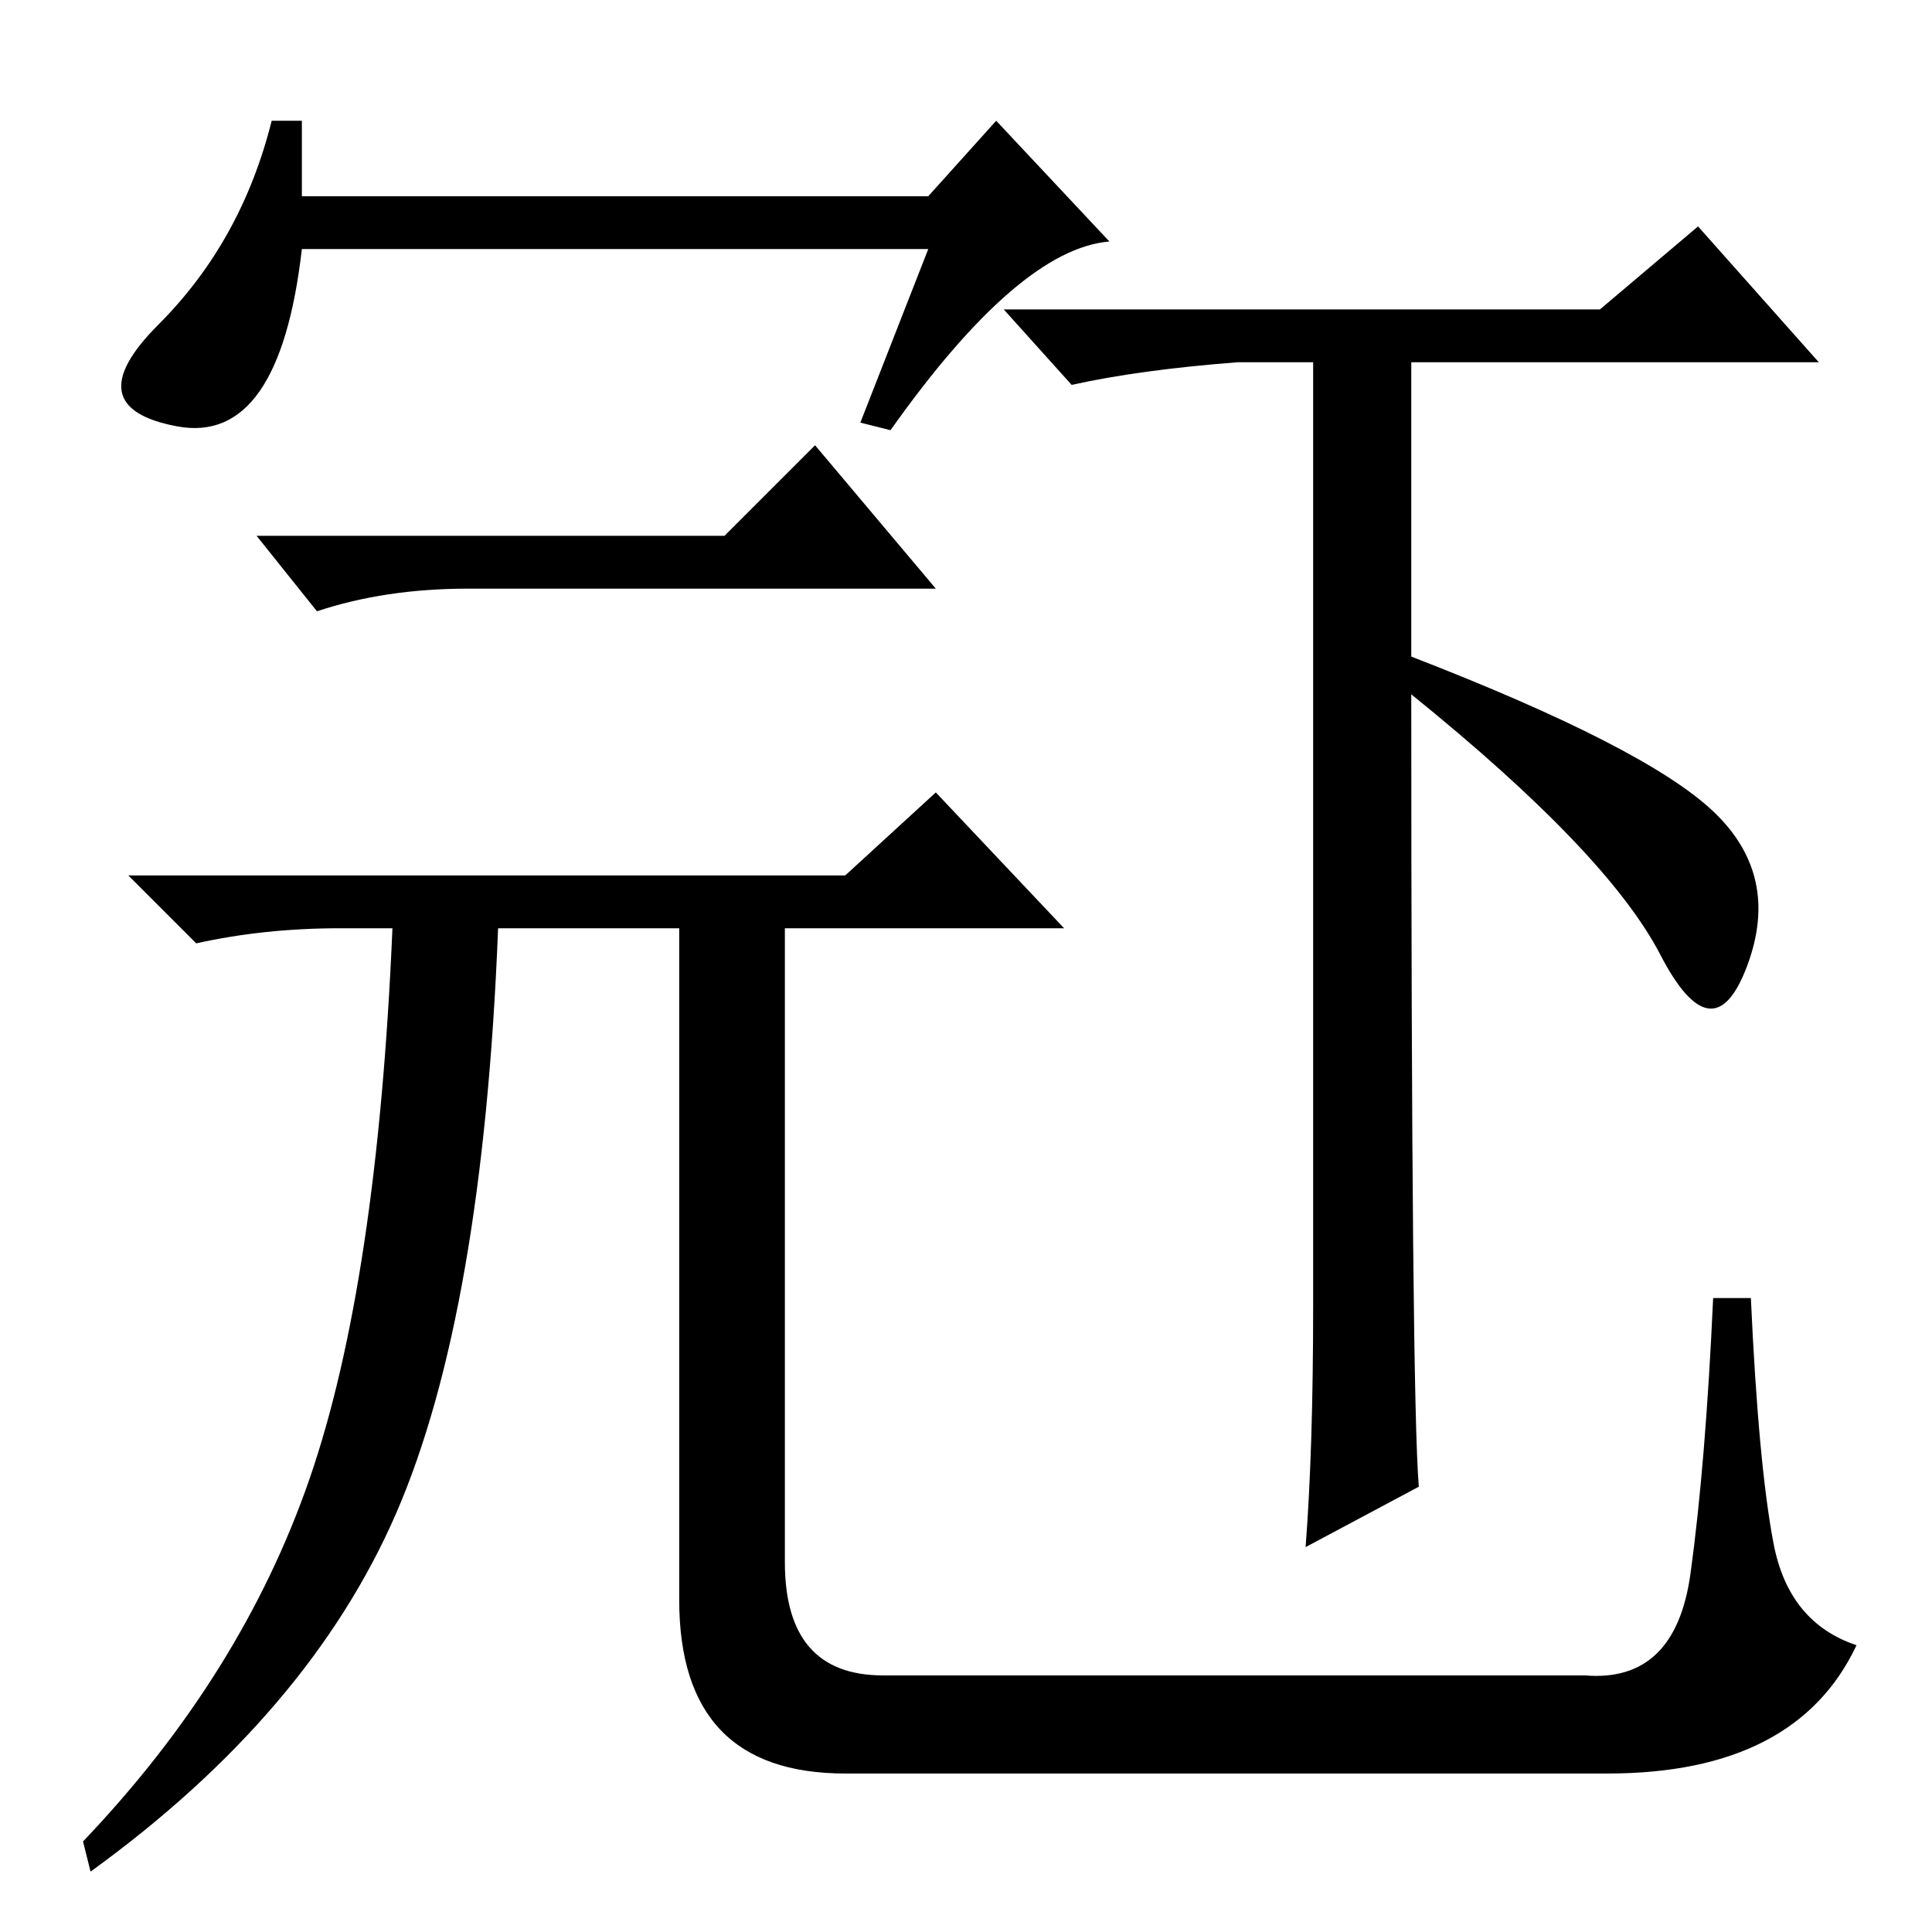 <?xml version="1.0" standalone="no"?>
<!DOCTYPE svg PUBLIC "-//W3C//DTD SVG 1.1//EN" "http://www.w3.org/Graphics/SVG/1.1/DTD/svg11.dtd" >
<svg xmlns="http://www.w3.org/2000/svg" xmlns:xlink="http://www.w3.org/1999/xlink" version="1.1" viewBox="0 -36 256 256">
  <g transform="matrix(1 0 0 -1 0 220)">
   <path fill="currentColor"
d="M40 240v-10h83l9 10l15 -16q-12 -1 -29 -25l-4 1l9 23h-45h-38q-3 -26 -16.5 -23.5t-2.5 13.5t15 27h4zM96 185l12 12l16 -19h-62q-11 0 -20 -3l-8 10h62zM117 34h93q12 -1 14 13.5t3 36.5h5q1 -22 3 -32.5t11 -13.5q-8 -17 -33 -17h-101q-22 0 -22 23v89h-24
q-2 -51 -13.5 -77.5t-40.5 -47.5l-1 4q21 22 30 48t11 73h-7q-10 0 -19 -2l-9 9h95l12 11l17 -18h-37v-84q0 -15 13 -15zM212 215l13 11l16 -18h-54v-39q31 -12 40 -20.5t4.5 -20.5t-11.5 1.5t-33 34.5q0 -93 1 -105l-15 -8q1 13 1 32v125h-10q-13 -1 -22 -3l-9 10h79z" />
  </g>

</svg>
